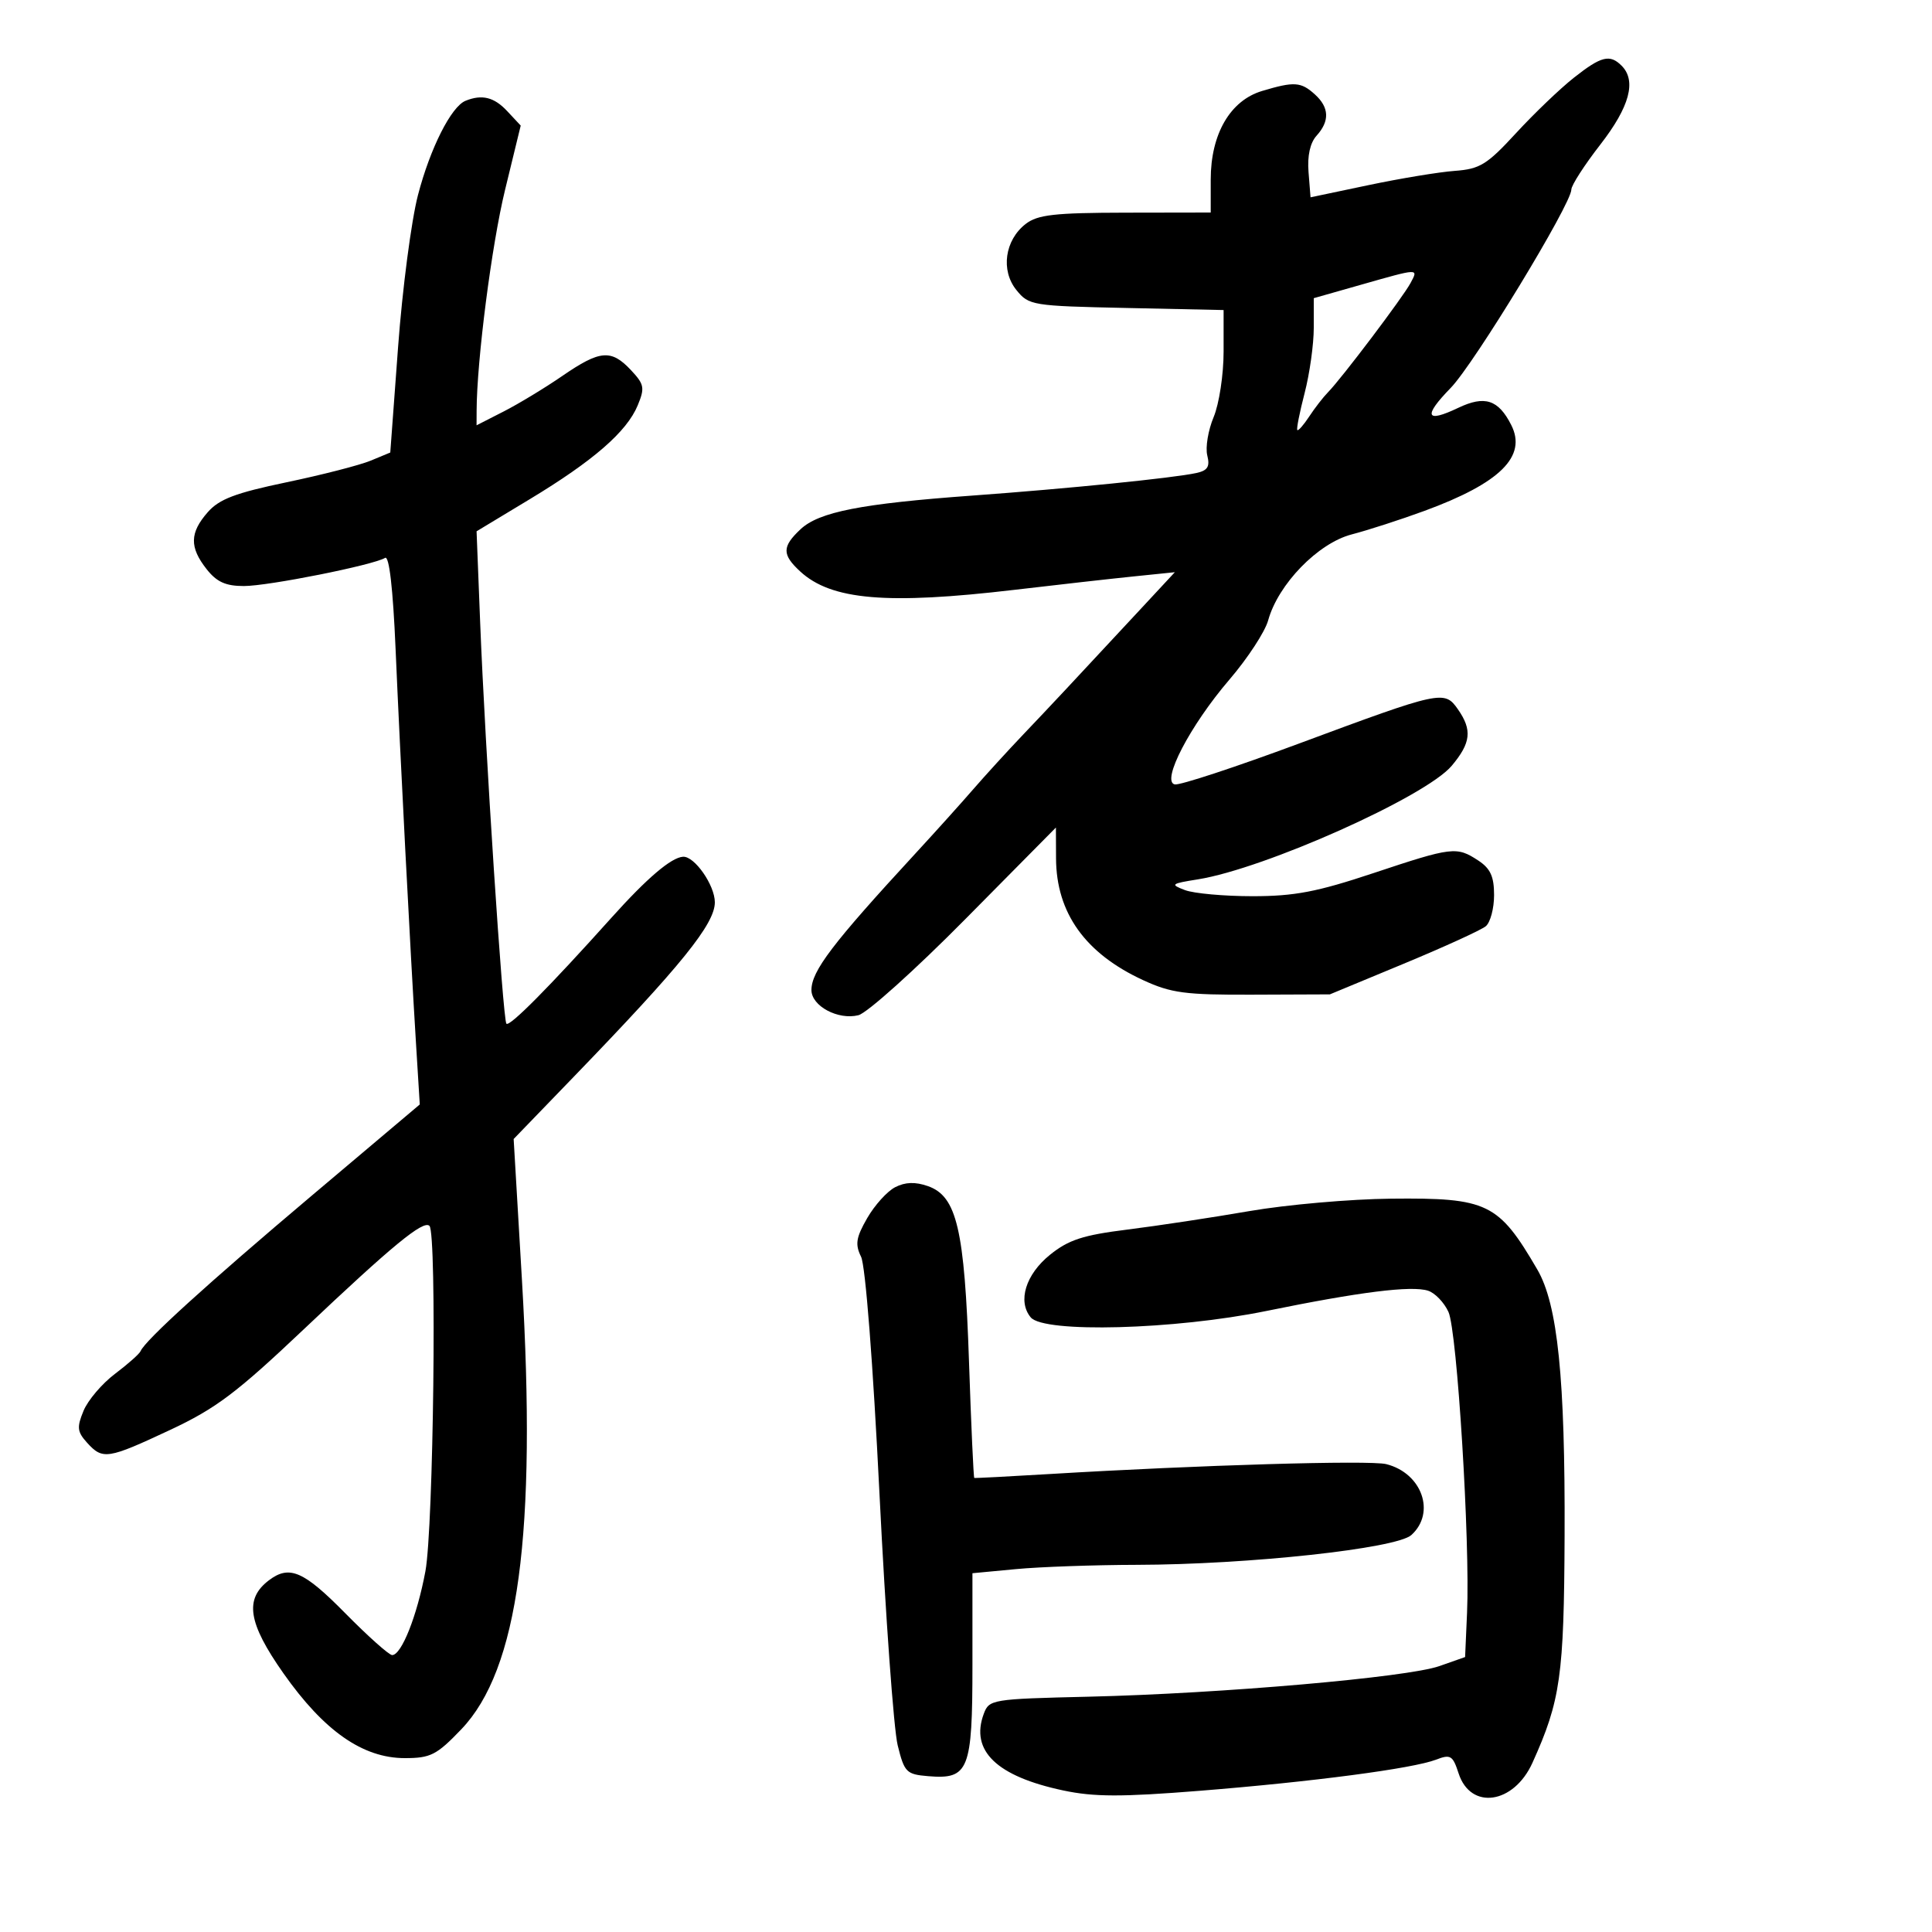 <svg xmlns="http://www.w3.org/2000/svg" width="300" height="300" viewBox="0 0 300 300" version="1.1">
	<path d="M 244.388 12.070 C 242.249 13.758, 238.208 17.630, 235.406 20.675 C 230.906 25.564, 229.797 26.248, 225.906 26.532 C 223.483 26.709, 217.450 27.705, 212.500 28.746 L 203.500 30.638 203.188 26.717 C 202.986 24.193, 203.432 22.180, 204.438 21.069 C 206.499 18.791, 206.412 16.683, 204.171 14.655 C 202.010 12.699, 200.963 12.631, 195.980 14.124 C 191.018 15.611, 188 20.815, 188 27.886 L 188 33 174.750 33.022 C 163.746 33.041, 161.122 33.337, 159.270 34.772 C 156.022 37.289, 155.361 41.989, 157.827 45.037 C 159.760 47.428, 160.261 47.509, 174.909 47.822 L 190 48.144 190 54.604 C 190 58.174, 189.307 62.722, 188.451 64.771 C 187.600 66.809, 187.156 69.484, 187.465 70.716 C 187.903 72.463, 187.529 73.064, 185.763 73.450 C 182.223 74.225, 165.812 75.878, 151 76.953 C 133.716 78.207, 127.172 79.489, 124.302 82.186 C 121.423 84.891, 121.413 86.109, 124.250 88.730 C 129.069 93.181, 137.724 93.924, 157.530 91.588 C 164.113 90.811, 172.409 89.878, 175.965 89.514 L 182.430 88.852 177.019 94.676 C 166.613 105.877, 163.190 109.535, 158.861 114.081 C 156.463 116.600, 152.971 120.425, 151.102 122.581 C 149.234 124.736, 145.184 129.234, 142.102 132.576 C 129.273 146.490, 126 150.791, 126 153.735 C 126 156.216, 130.141 158.432, 133.295 157.641 C 134.642 157.303, 142.093 150.608, 149.853 142.763 L 163.962 128.500 163.981 133.290 C 164.015 141.759, 168.521 148.057, 177.512 152.201 C 181.863 154.206, 184.033 154.494, 194.500 154.453 L 206.500 154.406 217.961 149.650 C 224.265 147.035, 230.002 144.413, 230.711 143.825 C 231.420 143.236, 232 141.062, 232 138.993 C 232 136.097, 231.432 134.858, 229.535 133.615 C 226.178 131.415, 225.522 131.494, 213.251 135.581 C 204.506 138.494, 201.008 139.162, 194.500 139.162 C 190.100 139.163, 185.375 138.736, 184 138.214 C 181.674 137.332, 181.814 137.215, 186 136.548 C 196.389 134.891, 221.382 123.711, 225.417 118.916 C 228.413 115.355, 228.632 113.348, 226.376 110.127 C 224.288 107.145, 223.801 107.250, 201.651 115.478 C 191.833 119.125, 183.177 121.971, 182.414 121.804 C 180.270 121.334, 184.810 112.632, 190.905 105.526 C 193.724 102.240, 196.430 98.102, 196.919 96.331 C 198.470 90.713, 204.659 84.343, 209.885 82.985 C 212.423 82.326, 217.519 80.677, 221.208 79.322 C 232.950 75.008, 237.134 70.864, 234.664 65.993 C 232.665 62.049, 230.552 61.366, 226.430 63.332 C 221.365 65.747, 220.955 64.656, 225.267 60.232 C 228.900 56.504, 244 31.674, 244 29.428 C 244 28.775, 246.025 25.633, 248.500 22.446 C 253.055 16.579, 254.143 12.543, 251.800 10.200 C 249.979 8.379, 248.632 8.718, 244.388 12.070 M 72.288 15.650 C 70.058 16.554, 66.793 23.030, 64.900 30.300 C 63.870 34.260, 62.481 44.873, 61.814 53.884 L 60.602 70.268 57.551 71.533 C 55.873 72.228, 50 73.738, 44.500 74.887 C 36.541 76.550, 34.041 77.500, 32.250 79.544 C 29.455 82.734, 29.409 84.980, 32.073 88.365 C 33.649 90.370, 35.037 91, 37.873 91 C 41.671 91, 57.986 87.745, 59.796 86.626 C 60.431 86.234, 61.022 91.368, 61.425 100.755 C 62.130 117.190, 63.698 147.478, 64.595 162 L 65.182 171.500 48.341 185.715 C 32.245 199.300, 22.541 208.117, 21.830 209.801 C 21.649 210.231, 19.860 211.819, 17.855 213.330 C 15.851 214.840, 13.654 217.421, 12.974 219.064 C 11.908 221.636, 11.984 222.325, 13.523 224.026 C 15.947 226.704, 16.708 226.587, 26.395 222.049 C 33.528 218.708, 36.730 216.297, 47.164 206.417 C 60.915 193.396, 65.750 189.417, 66.687 190.354 C 67.856 191.522, 67.316 237.257, 66.054 244 C 64.760 250.914, 62.344 257, 60.894 257 C 60.410 257, 57.133 254.075, 53.610 250.500 C 47.138 243.931, 44.929 242.979, 41.753 245.390 C 37.928 248.294, 38.506 251.999, 44.004 259.819 C 50.311 268.791, 56.335 273, 62.867 273 C 66.861 273, 67.803 272.519, 71.620 268.536 C 80.509 259.260, 83.362 238.108, 81.043 198.682 L 79.759 176.864 89.130 167.163 C 105.795 149.911, 111 143.472, 111 140.110 C 111 137.451, 107.839 132.923, 106.061 133.035 C 104.222 133.152, 100.470 136.348, 94.949 142.500 C 85.298 153.256, 79.138 159.472, 78.635 158.962 C 78.087 158.407, 75.325 116.142, 74.553 96.500 L 74.002 82.500 82.251 77.521 C 92.128 71.559, 97.325 67.044, 99.021 62.950 C 100.151 60.222, 100.045 59.677, 97.963 57.461 C 94.902 54.203, 93.167 54.352, 87.320 58.374 C 84.622 60.229, 80.522 62.713, 78.208 63.894 L 74 66.041 74.009 63.770 C 74.038 55.955, 76.348 38.013, 78.421 29.500 L 80.856 19.500 78.754 17.250 C 76.726 15.080, 74.842 14.614, 72.288 15.650 M 211.250 44.239 L 204 46.301 204 50.932 C 204 53.480, 203.362 58.024, 202.582 61.031 C 201.802 64.037, 201.291 66.624, 201.447 66.780 C 201.602 66.935, 202.434 65.987, 203.296 64.672 C 204.157 63.357, 205.478 61.655, 206.230 60.890 C 208.324 58.761, 217.844 46.159, 219.025 43.954 C 220.267 41.633, 220.433 41.627, 211.250 44.239 M 139.003 184.346 C 137.767 184.980, 135.812 187.143, 134.657 189.152 C 132.923 192.168, 132.757 193.213, 133.707 195.152 C 134.386 196.539, 135.557 211.619, 136.568 232 C 137.509 250.975, 138.779 268.525, 139.390 271 C 140.428 275.209, 140.734 275.520, 144.126 275.803 C 150.432 276.330, 151 274.906, 151 258.573 L 151 244.289 157.750 243.652 C 161.463 243.301, 169.900 243.002, 176.500 242.987 C 193.875 242.948, 216.837 240.457, 219.155 238.360 C 222.983 234.896, 220.803 228.742, 215.255 227.349 C 212.715 226.712, 186.112 227.494, 163 228.886 C 156.675 229.267, 151.404 229.540, 151.286 229.492 C 151.169 229.445, 150.800 221.327, 150.467 211.453 C 149.773 190.855, 148.575 185.745, 144.073 184.175 C 142.112 183.492, 140.564 183.544, 139.003 184.346 M 194 188.059 C 188.225 189.058, 179.694 190.349, 175.043 190.930 C 168.158 191.789, 165.928 192.516, 163.043 194.843 C 159.266 197.890, 157.980 202.066, 160.050 204.560 C 162.096 207.026, 182.408 206.477, 196.619 203.571 C 211.139 200.603, 219.155 199.597, 221.740 200.418 C 222.816 200.759, 224.246 202.245, 224.918 203.720 C 226.262 206.670, 228.286 239.420, 227.804 250.403 L 227.500 257.306 223.500 258.712 C 218.536 260.457, 189.652 262.977, 169.054 263.462 C 153.977 263.818, 153.588 263.882, 152.753 266.140 C 150.636 271.861, 154.756 275.826, 165.098 278.021 C 169.879 279.035, 174.116 279.046, 186.287 278.074 C 203.848 276.671, 219.401 274.621, 222.994 273.237 C 225.241 272.370, 225.587 272.582, 226.494 275.376 C 228.356 281.112, 235.058 280.147, 237.958 273.725 C 242.317 264.072, 242.860 260.237, 242.949 238.500 C 243.050 214.013, 241.876 202.551, 238.714 197.132 C 232.677 186.786, 231.008 185.977, 216 186.128 C 209.675 186.192, 199.775 187.061, 194 188.059" stroke="none" fill="black" fill-rule="evenodd"/>
</svg>